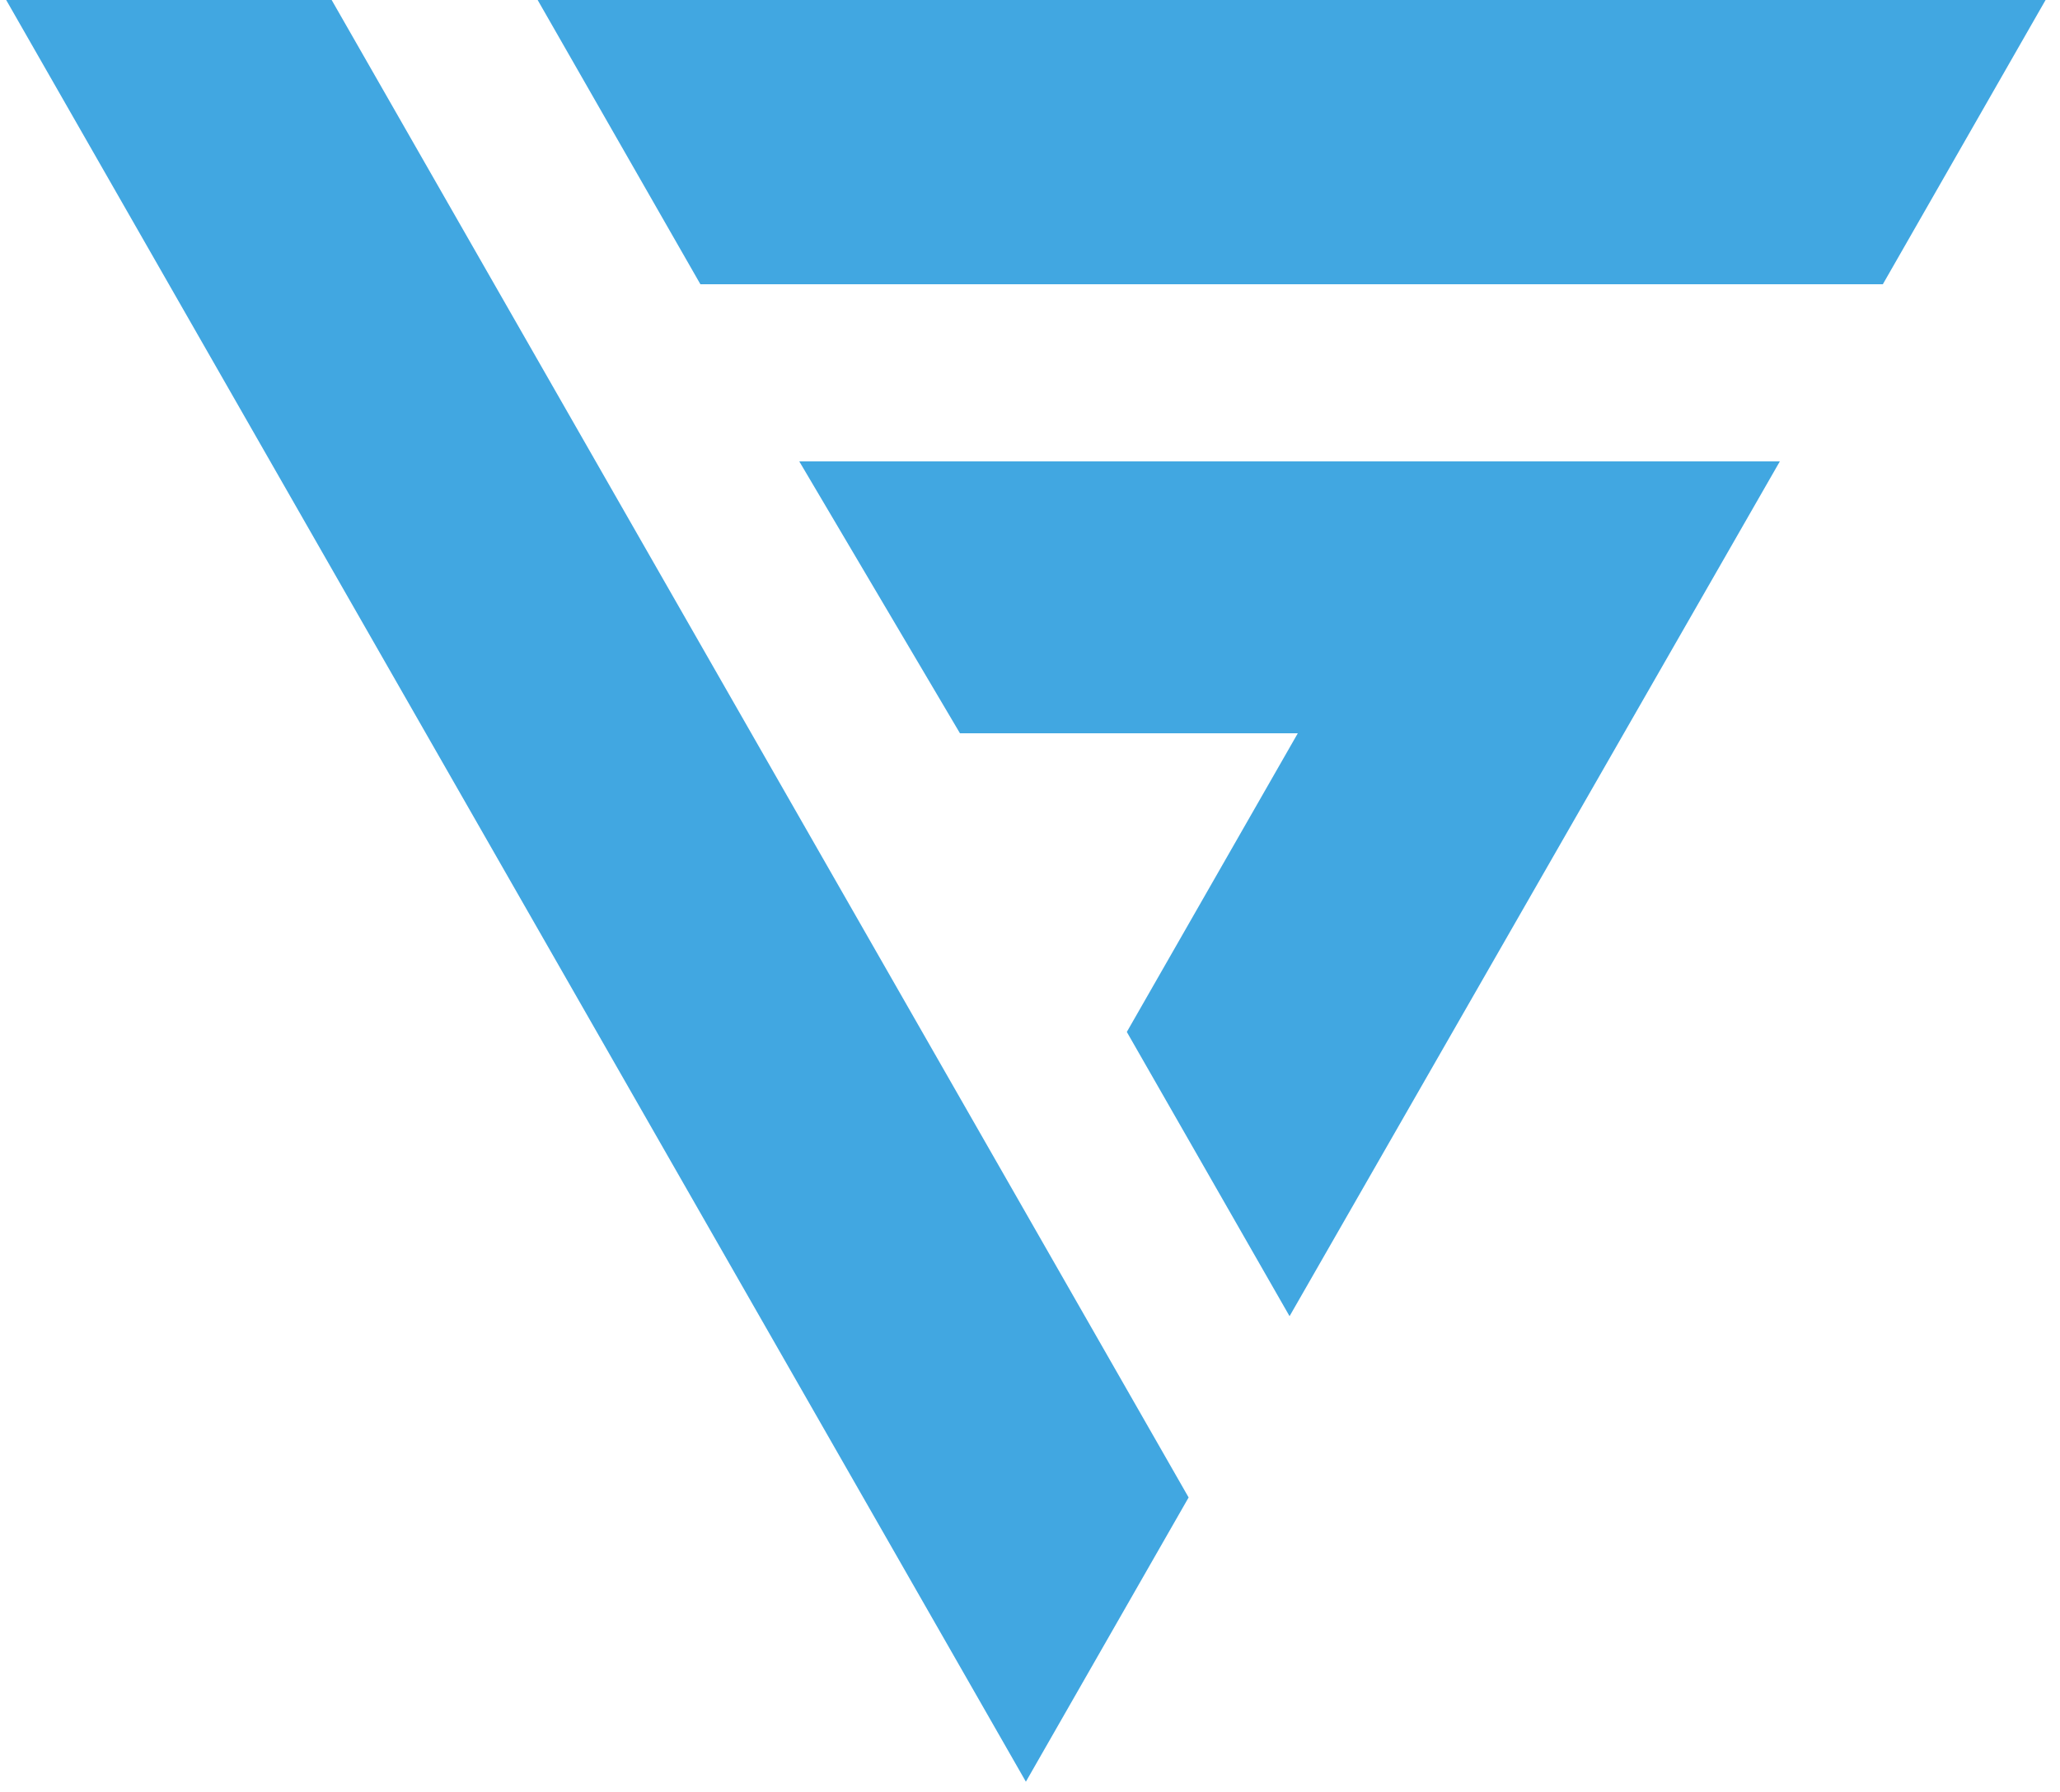 <?xml version="1.0" encoding="utf-8"?>
<!-- Generator: Adobe Illustrator 18.1.1, SVG Export Plug-In . SVG Version: 6.00 Build 0)  -->
<!DOCTYPE svg PUBLIC "-//W3C//DTD SVG 1.1//EN" "http://www.w3.org/Graphics/SVG/1.1/DTD/svg11.dtd">
<svg version="1.1" id="Layer_1" xmlns:sketch="http://www.bohemiancoding.com/sketch/ns"
	 xmlns="http://www.w3.org/2000/svg" xmlns:xlink="http://www.w3.org/1999/xlink" x="0px" y="0px" viewBox="-269 57 100 87"
	 enable-background="new -269 57 100 87" xml:space="preserve">
<path fill="#41A7E1" d="M-252.9,57h-15.8l49.5,86.5l7.9-13.8L-252.9,57 M-242.9,57l7.9,13.8h57.4l7.9-13.8H-242.9 M-230.2,79.4
	l7.8,13.2h16.4l-8.3,14.5l7.9,13.8l23.8-41.5H-230.2"/>
</svg>
